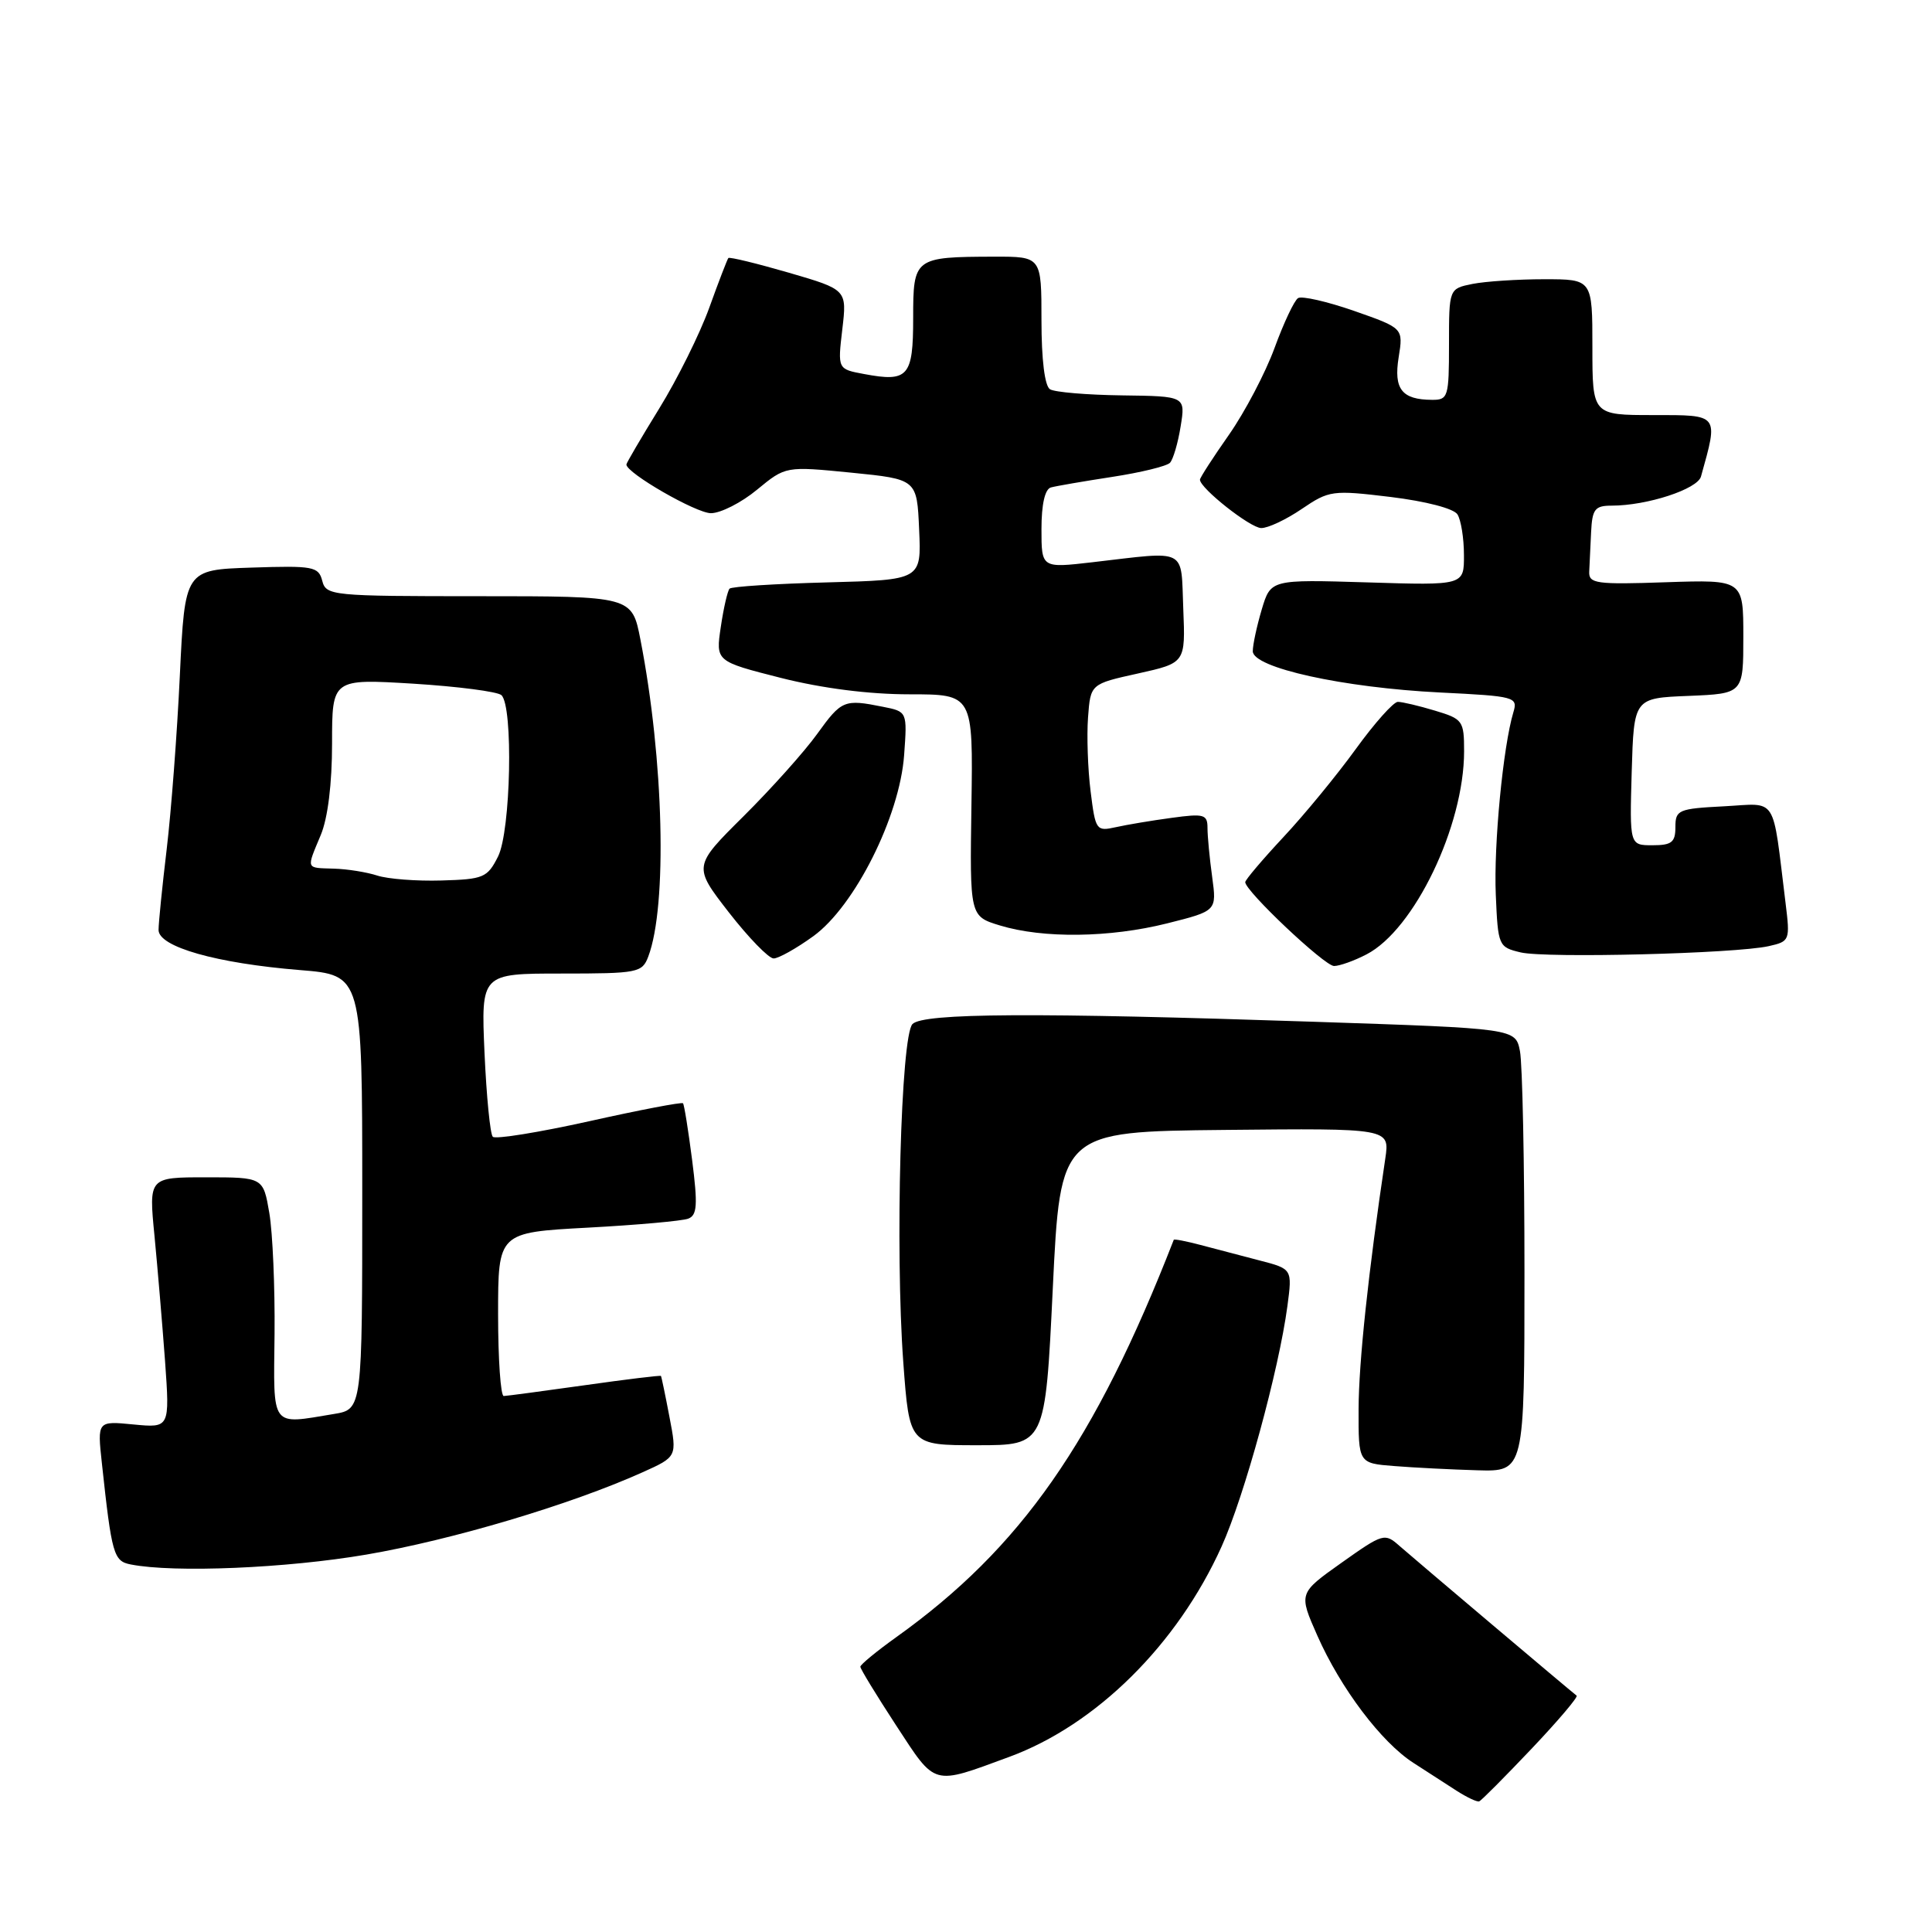 <?xml version="1.0" encoding="UTF-8" standalone="no"?>
<!DOCTYPE svg PUBLIC "-//W3C//DTD SVG 1.1//EN" "http://www.w3.org/Graphics/SVG/1.1/DTD/svg11.dtd" >
<svg xmlns="http://www.w3.org/2000/svg" xmlns:xlink="http://www.w3.org/1999/xlink" version="1.1" viewBox="0 0 256 256">
 <g >
 <path fill="currentColor"
d=" M 202.91 231.75 C 206.44 228.03 209.14 224.85 208.91 224.68 C 208.02 224.00 187.38 206.55 185.46 204.86 C 183.48 203.10 183.28 203.16 177.75 207.08 C 172.07 211.11 172.07 211.11 174.55 216.72 C 177.64 223.71 183.03 230.85 187.27 233.58 C 189.05 234.73 191.62 236.39 193.00 237.28 C 194.38 238.16 195.72 238.80 196.00 238.69 C 196.28 238.59 199.39 235.46 202.91 231.75 Z  M 133.72 232.80 C 145.25 228.56 156.00 217.92 161.86 204.94 C 164.89 198.24 169.46 181.53 170.59 173.05 C 171.24 168.14 171.24 168.14 166.87 167.01 C 164.47 166.38 160.95 165.46 159.06 164.96 C 157.16 164.46 155.57 164.15 155.53 164.28 C 145.10 191.06 135.29 205.12 118.75 216.94 C 116.14 218.81 114.00 220.57 114.00 220.85 C 114.00 221.14 116.14 224.64 118.75 228.64 C 124.05 236.74 123.45 236.58 133.72 232.80 Z  M 48.55 205.99 C 59.89 204.05 75.56 199.39 85.11 195.10 C 89.72 193.03 89.72 193.03 88.71 187.77 C 88.16 184.87 87.65 182.42 87.58 182.32 C 87.52 182.22 82.97 182.77 77.48 183.55 C 71.99 184.32 67.16 184.97 66.75 184.98 C 66.34 184.99 66.00 180.12 66.00 174.15 C 66.00 163.31 66.00 163.31 77.88 162.67 C 84.41 162.32 90.40 161.78 91.19 161.48 C 92.38 161.03 92.47 159.67 91.71 153.71 C 91.20 149.75 90.66 146.36 90.50 146.19 C 90.34 146.01 84.74 147.08 78.07 148.57 C 71.39 150.05 65.65 150.98 65.30 150.63 C 64.95 150.29 64.46 145.28 64.20 139.50 C 63.74 129.00 63.74 129.00 74.39 129.00 C 84.53 129.00 85.09 128.89 85.90 126.75 C 88.44 120.04 87.96 100.64 84.86 84.75 C 83.74 79.00 83.74 79.00 63.49 79.00 C 43.94 79.00 43.21 78.93 42.70 76.96 C 42.21 75.07 41.51 74.94 33.33 75.21 C 24.50 75.50 24.50 75.50 23.83 89.50 C 23.47 97.20 22.68 107.55 22.09 112.50 C 21.50 117.45 21.01 122.27 21.01 123.22 C 21.00 125.46 28.66 127.64 39.75 128.54 C 48.00 129.21 48.00 129.21 48.00 157.97 C 48.00 186.74 48.00 186.74 44.25 187.36 C 35.79 188.76 36.24 189.36 36.38 176.75 C 36.44 170.56 36.13 163.36 35.69 160.75 C 34.88 156.00 34.88 156.00 27.29 156.00 C 19.71 156.00 19.71 156.00 20.47 163.75 C 20.88 168.01 21.51 175.48 21.87 180.35 C 22.50 189.21 22.50 189.21 17.70 188.75 C 12.89 188.28 12.89 188.28 13.50 193.89 C 14.81 206.01 15.05 206.86 17.33 207.30 C 23.08 208.43 37.97 207.80 48.55 205.99 Z  M 202.00 168.62 C 202.00 154.12 201.73 140.91 201.40 139.27 C 200.81 136.28 200.81 136.28 174.15 135.39 C 137.12 134.15 122.36 134.23 120.91 135.69 C 119.37 137.23 118.60 165.61 119.69 180.50 C 120.50 191.50 120.50 191.50 129.50 191.50 C 138.50 191.50 138.50 191.50 139.50 170.72 C 140.50 149.94 140.50 149.94 162.33 149.72 C 184.15 149.50 184.15 149.50 183.56 153.50 C 181.31 168.57 180.04 180.51 180.02 186.70 C 180.00 193.89 180.00 193.89 184.75 194.26 C 187.36 194.47 192.31 194.72 195.75 194.82 C 202.00 195.00 202.00 195.00 202.00 168.62 Z  M 181.07 126.46 C 187.40 123.19 194.00 109.45 194.00 99.55 C 194.00 95.50 193.83 95.27 190.13 94.16 C 188.01 93.52 185.80 93.00 185.22 93.00 C 184.65 93.00 182.14 95.81 179.65 99.25 C 177.16 102.69 172.85 107.94 170.06 110.92 C 167.28 113.90 165.00 116.59 165.00 116.89 C 165.00 118.07 175.51 128.00 176.77 128.00 C 177.50 128.00 179.44 127.31 181.07 126.46 Z  M 107.77 124.05 C 113.25 120.08 119.21 108.20 119.80 100.07 C 120.22 94.29 120.22 94.29 116.98 93.65 C 111.86 92.62 111.51 92.77 108.28 97.25 C 106.60 99.59 102.21 104.49 98.53 108.15 C 91.84 114.79 91.84 114.79 96.58 120.90 C 99.19 124.25 101.86 127.00 102.51 127.00 C 103.16 127.00 105.53 125.67 107.77 124.05 Z  M 234.36 125.37 C 237.16 124.74 237.21 124.62 236.59 119.61 C 234.80 105.16 235.63 106.46 228.43 106.84 C 222.39 107.15 222.00 107.32 222.00 109.59 C 222.00 111.61 221.51 112.00 218.96 112.00 C 215.93 112.00 215.93 112.00 216.21 102.25 C 216.50 92.50 216.50 92.50 223.75 92.21 C 231.00 91.91 231.00 91.91 231.00 84.36 C 231.00 76.81 231.00 76.81 220.75 77.15 C 211.50 77.47 210.51 77.33 210.58 75.75 C 210.63 74.79 210.74 72.42 210.83 70.50 C 210.98 67.46 211.33 67.00 213.56 67.00 C 218.25 67.00 224.92 64.82 225.39 63.14 C 227.71 54.82 227.85 55.00 219.08 55.00 C 211.00 55.00 211.00 55.00 211.00 46.00 C 211.00 37.00 211.00 37.00 204.62 37.00 C 201.12 37.00 196.84 37.28 195.12 37.62 C 192.00 38.25 192.00 38.25 192.00 45.63 C 192.00 52.61 191.88 53.00 189.75 52.98 C 185.75 52.96 184.65 51.56 185.33 47.34 C 185.95 43.48 185.95 43.48 179.44 41.20 C 175.85 39.95 172.51 39.19 172.00 39.50 C 171.50 39.81 170.10 42.78 168.89 46.09 C 167.68 49.40 164.96 54.58 162.85 57.60 C 160.73 60.62 159.00 63.30 159.00 63.56 C 159.00 64.69 165.65 69.94 167.11 69.97 C 168.00 69.99 170.42 68.85 172.49 67.44 C 176.12 64.98 176.54 64.92 184.26 65.85 C 188.92 66.42 192.63 67.38 193.12 68.16 C 193.59 68.90 193.98 71.32 193.98 73.54 C 194.00 77.57 194.00 77.57 181.19 77.17 C 168.38 76.78 168.38 76.78 167.19 80.75 C 166.54 82.94 166.00 85.43 166.00 86.29 C 166.00 88.48 177.96 91.12 190.83 91.76 C 200.78 92.25 201.14 92.35 200.53 94.38 C 199.17 98.88 197.91 111.95 198.20 118.56 C 198.49 125.34 198.56 125.50 201.50 126.20 C 204.88 126.99 229.96 126.36 234.36 125.37 Z  M 154.66 122.35 C 161.23 120.70 161.23 120.70 160.62 116.21 C 160.28 113.74 160.00 110.82 160.00 109.72 C 160.00 107.91 159.55 107.78 155.25 108.37 C 152.64 108.72 149.30 109.28 147.83 109.61 C 145.26 110.18 145.15 110.02 144.51 104.85 C 144.14 101.91 143.99 97.50 144.17 95.06 C 144.50 90.63 144.50 90.63 150.79 89.24 C 157.08 87.84 157.08 87.84 156.79 80.67 C 156.46 72.49 157.50 73.02 144.75 74.50 C 138.00 75.28 138.00 75.28 138.00 70.11 C 138.00 66.82 138.46 64.81 139.25 64.59 C 139.94 64.40 143.60 63.77 147.38 63.19 C 151.17 62.61 154.61 61.77 155.03 61.32 C 155.45 60.87 156.09 58.70 156.44 56.50 C 157.09 52.50 157.09 52.50 148.68 52.39 C 144.05 52.33 139.75 51.97 139.13 51.58 C 138.43 51.15 138.00 47.65 138.00 42.44 C 138.00 34.00 138.00 34.00 131.75 34.01 C 121.13 34.04 121.00 34.14 121.00 42.15 C 121.00 49.91 120.34 50.66 114.49 49.56 C 110.99 48.91 110.99 48.91 111.61 43.64 C 112.23 38.38 112.23 38.38 104.51 36.13 C 100.26 34.90 96.66 34.02 96.51 34.19 C 96.37 34.36 95.22 37.33 93.98 40.78 C 92.73 44.24 89.75 50.24 87.35 54.13 C 84.96 58.01 83.00 61.35 83.00 61.55 C 83.00 62.68 92.24 68.00 94.20 68.00 C 95.49 68.00 98.25 66.60 100.32 64.88 C 104.10 61.77 104.10 61.77 112.80 62.63 C 121.50 63.50 121.50 63.50 121.79 70.17 C 122.09 76.84 122.09 76.84 109.62 77.17 C 102.77 77.35 96.94 77.72 96.67 78.00 C 96.41 78.28 95.88 80.55 95.51 83.07 C 94.83 87.63 94.83 87.63 103.45 89.82 C 108.94 91.21 115.14 92.00 120.51 92.00 C 128.94 92.00 128.94 92.00 128.72 106.70 C 128.50 121.41 128.50 121.41 132.50 122.63 C 138.22 124.37 147.05 124.26 154.66 122.35 Z  M 50.00 116.02 C 48.62 115.57 46.04 115.15 44.25 115.10 C 40.47 114.98 40.58 115.26 42.50 110.65 C 43.44 108.41 44.00 103.85 44.00 98.50 C 44.00 89.94 44.00 89.94 54.75 90.59 C 60.66 90.96 65.92 91.64 66.44 92.11 C 68.03 93.58 67.69 110.13 65.99 113.50 C 64.58 116.30 64.07 116.51 58.49 116.67 C 55.20 116.77 51.38 116.47 50.00 116.02 Z "/>
</g>
</svg>